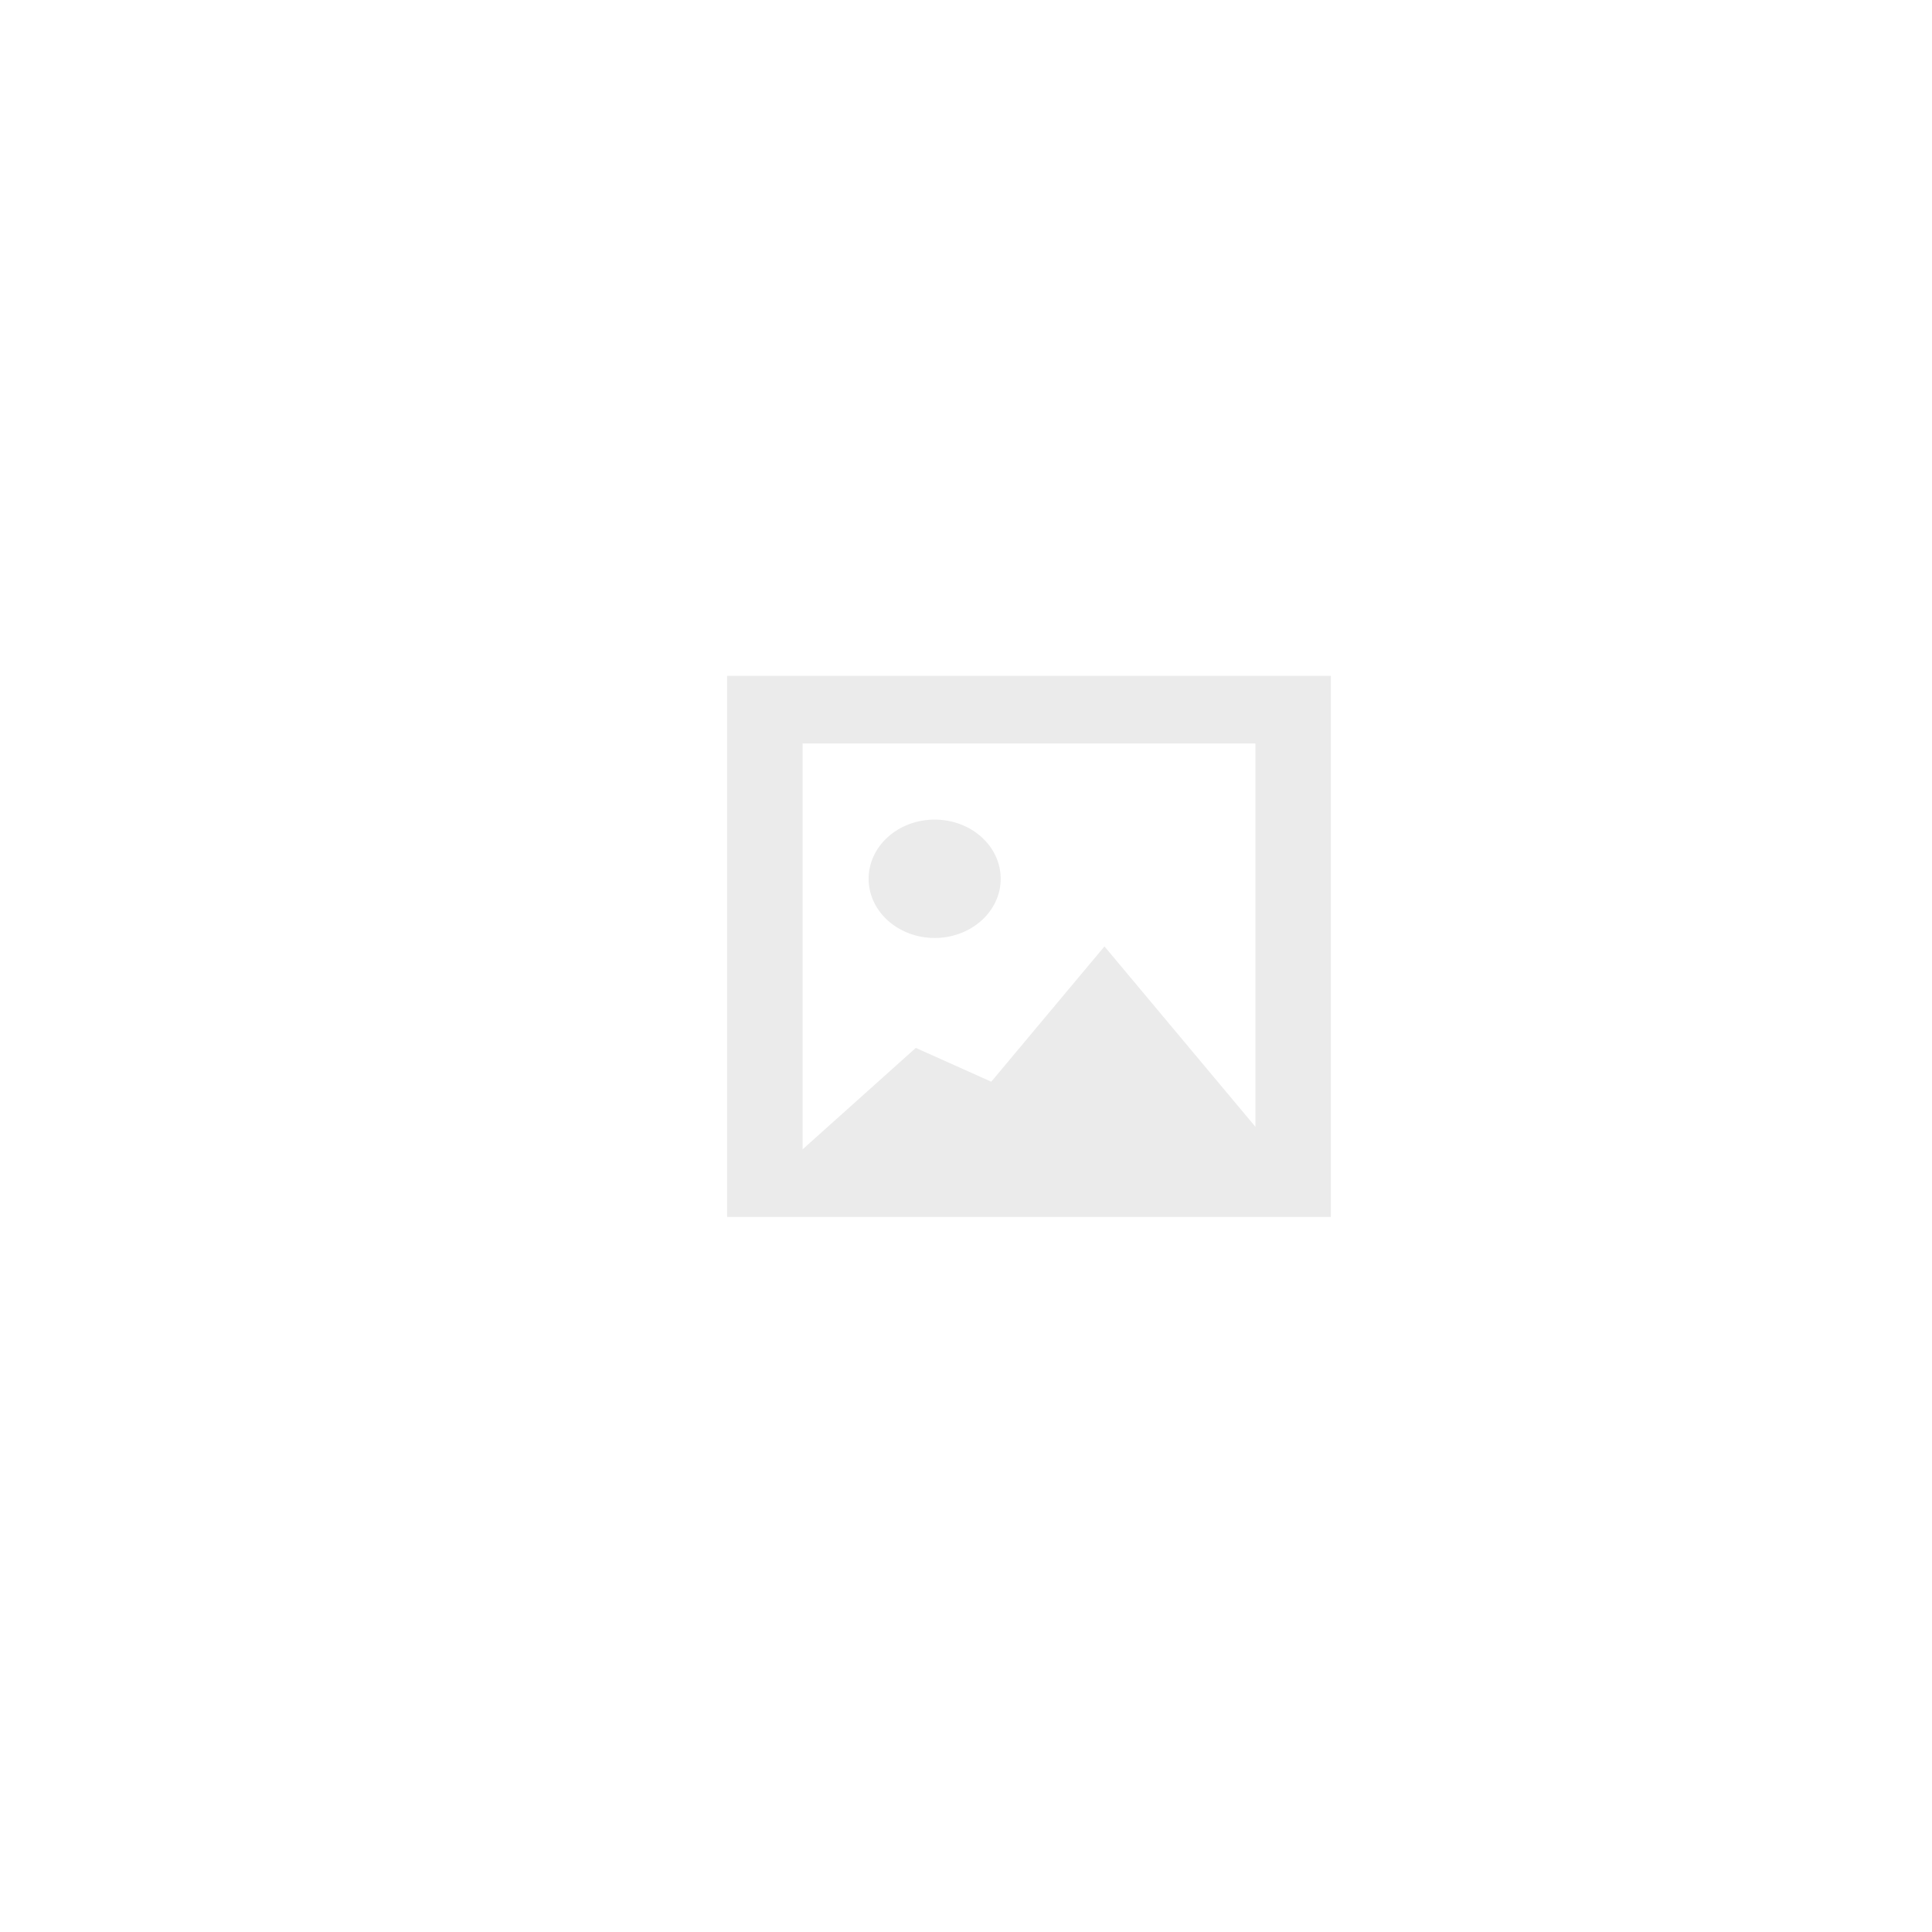<?xml version="1.0" encoding="UTF-8" standalone="no"?>
<!DOCTYPE svg PUBLIC "-//W3C//DTD SVG 1.1//EN" "http://www.w3.org/Graphics/SVG/1.1/DTD/svg11.dtd">
<svg version="1.1" xmlns="http://www.w3.org/2000/svg" xmlns:xlink="http://www.w3.org/1999/xlink" preserveAspectRatio="xMidYMid meet" viewBox="0 0 640 640" width="640" height="640"><defs><path d="M240.87 403.14L240.87 223.88L440.87 223.88L440.87 403.14L240.87 403.14ZM265.87 380.74L303.37 347.13L328.37 358.33L365.87 313.51L415.87 373.27L415.87 246.29L265.87 246.29L265.87 380.74ZM311.41 271.57L312.29 271.65L313.17 271.76L314.03 271.9L314.87 272.07L315.71 272.27L316.53 272.5L317.34 272.76L318.13 273.04L318.91 273.35L319.67 273.69L320.41 274.05L321.14 274.44L321.85 274.85L322.54 275.28L323.21 275.74L323.85 276.22L324.48 276.72L325.09 277.24L325.67 277.79L326.23 278.35L326.76 278.93L327.27 279.53L327.76 280.14L328.21 280.78L328.65 281.43L329.05 282.1L329.43 282.78L329.77 283.48L330.09 284.19L330.38 284.91L330.63 285.65L330.86 286.4L331.05 287.16L331.21 287.93L331.33 288.71L331.42 289.5L331.47 290.3L331.49 291.11L331.47 291.92L331.42 292.71L331.33 293.51L331.21 294.29L331.05 295.06L330.86 295.82L330.63 296.57L330.38 297.3L330.09 298.03L329.77 298.74L329.43 299.44L329.05 300.12L328.65 300.78L328.21 301.43L327.76 302.07L327.27 302.69L326.76 303.29L326.23 303.87L325.67 304.43L325.09 304.97L324.48 305.49L323.85 305.99L323.21 306.47L322.54 306.93L321.85 307.36L321.14 307.78L320.41 308.16L319.67 308.52L318.91 308.86L318.13 309.17L317.34 309.46L316.53 309.71L315.71 309.94L314.87 310.14L314.03 310.32L313.17 310.46L312.29 310.57L311.41 310.65L310.52 310.7L309.62 310.71L308.72 310.7L307.82 310.65L306.94 310.57L306.07 310.46L305.21 310.32L304.36 310.14L303.52 309.94L302.7 309.71L301.9 309.46L301.1 309.17L300.33 308.86L299.56 308.52L298.82 308.16L298.09 307.78L297.39 307.36L296.7 306.93L296.03 306.47L295.38 305.99L294.75 305.49L294.15 304.97L293.57 304.43L293.01 303.87L292.47 303.29L291.96 302.69L291.48 302.07L291.02 301.43L290.59 300.78L290.18 300.12L289.81 299.44L289.46 298.74L289.14 298.03L288.86 297.3L288.6 296.57L288.38 295.82L288.19 295.06L288.03 294.29L287.9 293.51L287.81 292.71L287.76 291.92L287.74 291.11L287.76 290.3L287.81 289.5L287.9 288.71L288.03 287.93L288.19 287.16L288.38 286.4L288.6 285.65L288.86 284.91L289.14 284.19L289.46 283.48L289.81 282.78L290.18 282.1L290.59 281.43L291.02 280.78L291.48 280.14L291.96 279.53L292.47 278.93L293.01 278.35L293.57 277.79L294.15 277.24L294.75 276.72L295.38 276.22L296.03 275.74L296.7 275.28L297.39 274.85L298.09 274.44L298.82 274.05L299.56 273.69L300.33 273.35L301.1 273.04L301.9 272.76L302.7 272.5L303.52 272.27L304.36 272.07L305.21 271.9L306.07 271.76L306.94 271.65L307.82 271.57L308.72 271.52L309.62 271.5L310.52 271.52L311.41 271.57Z" id="b36yiKYhJP"></path></defs><g><g><g><use xlink:href="#b36yiKYhJP" opacity="1" fill="#000000" fill-opacity="0.08"></use></g></g></g></svg>